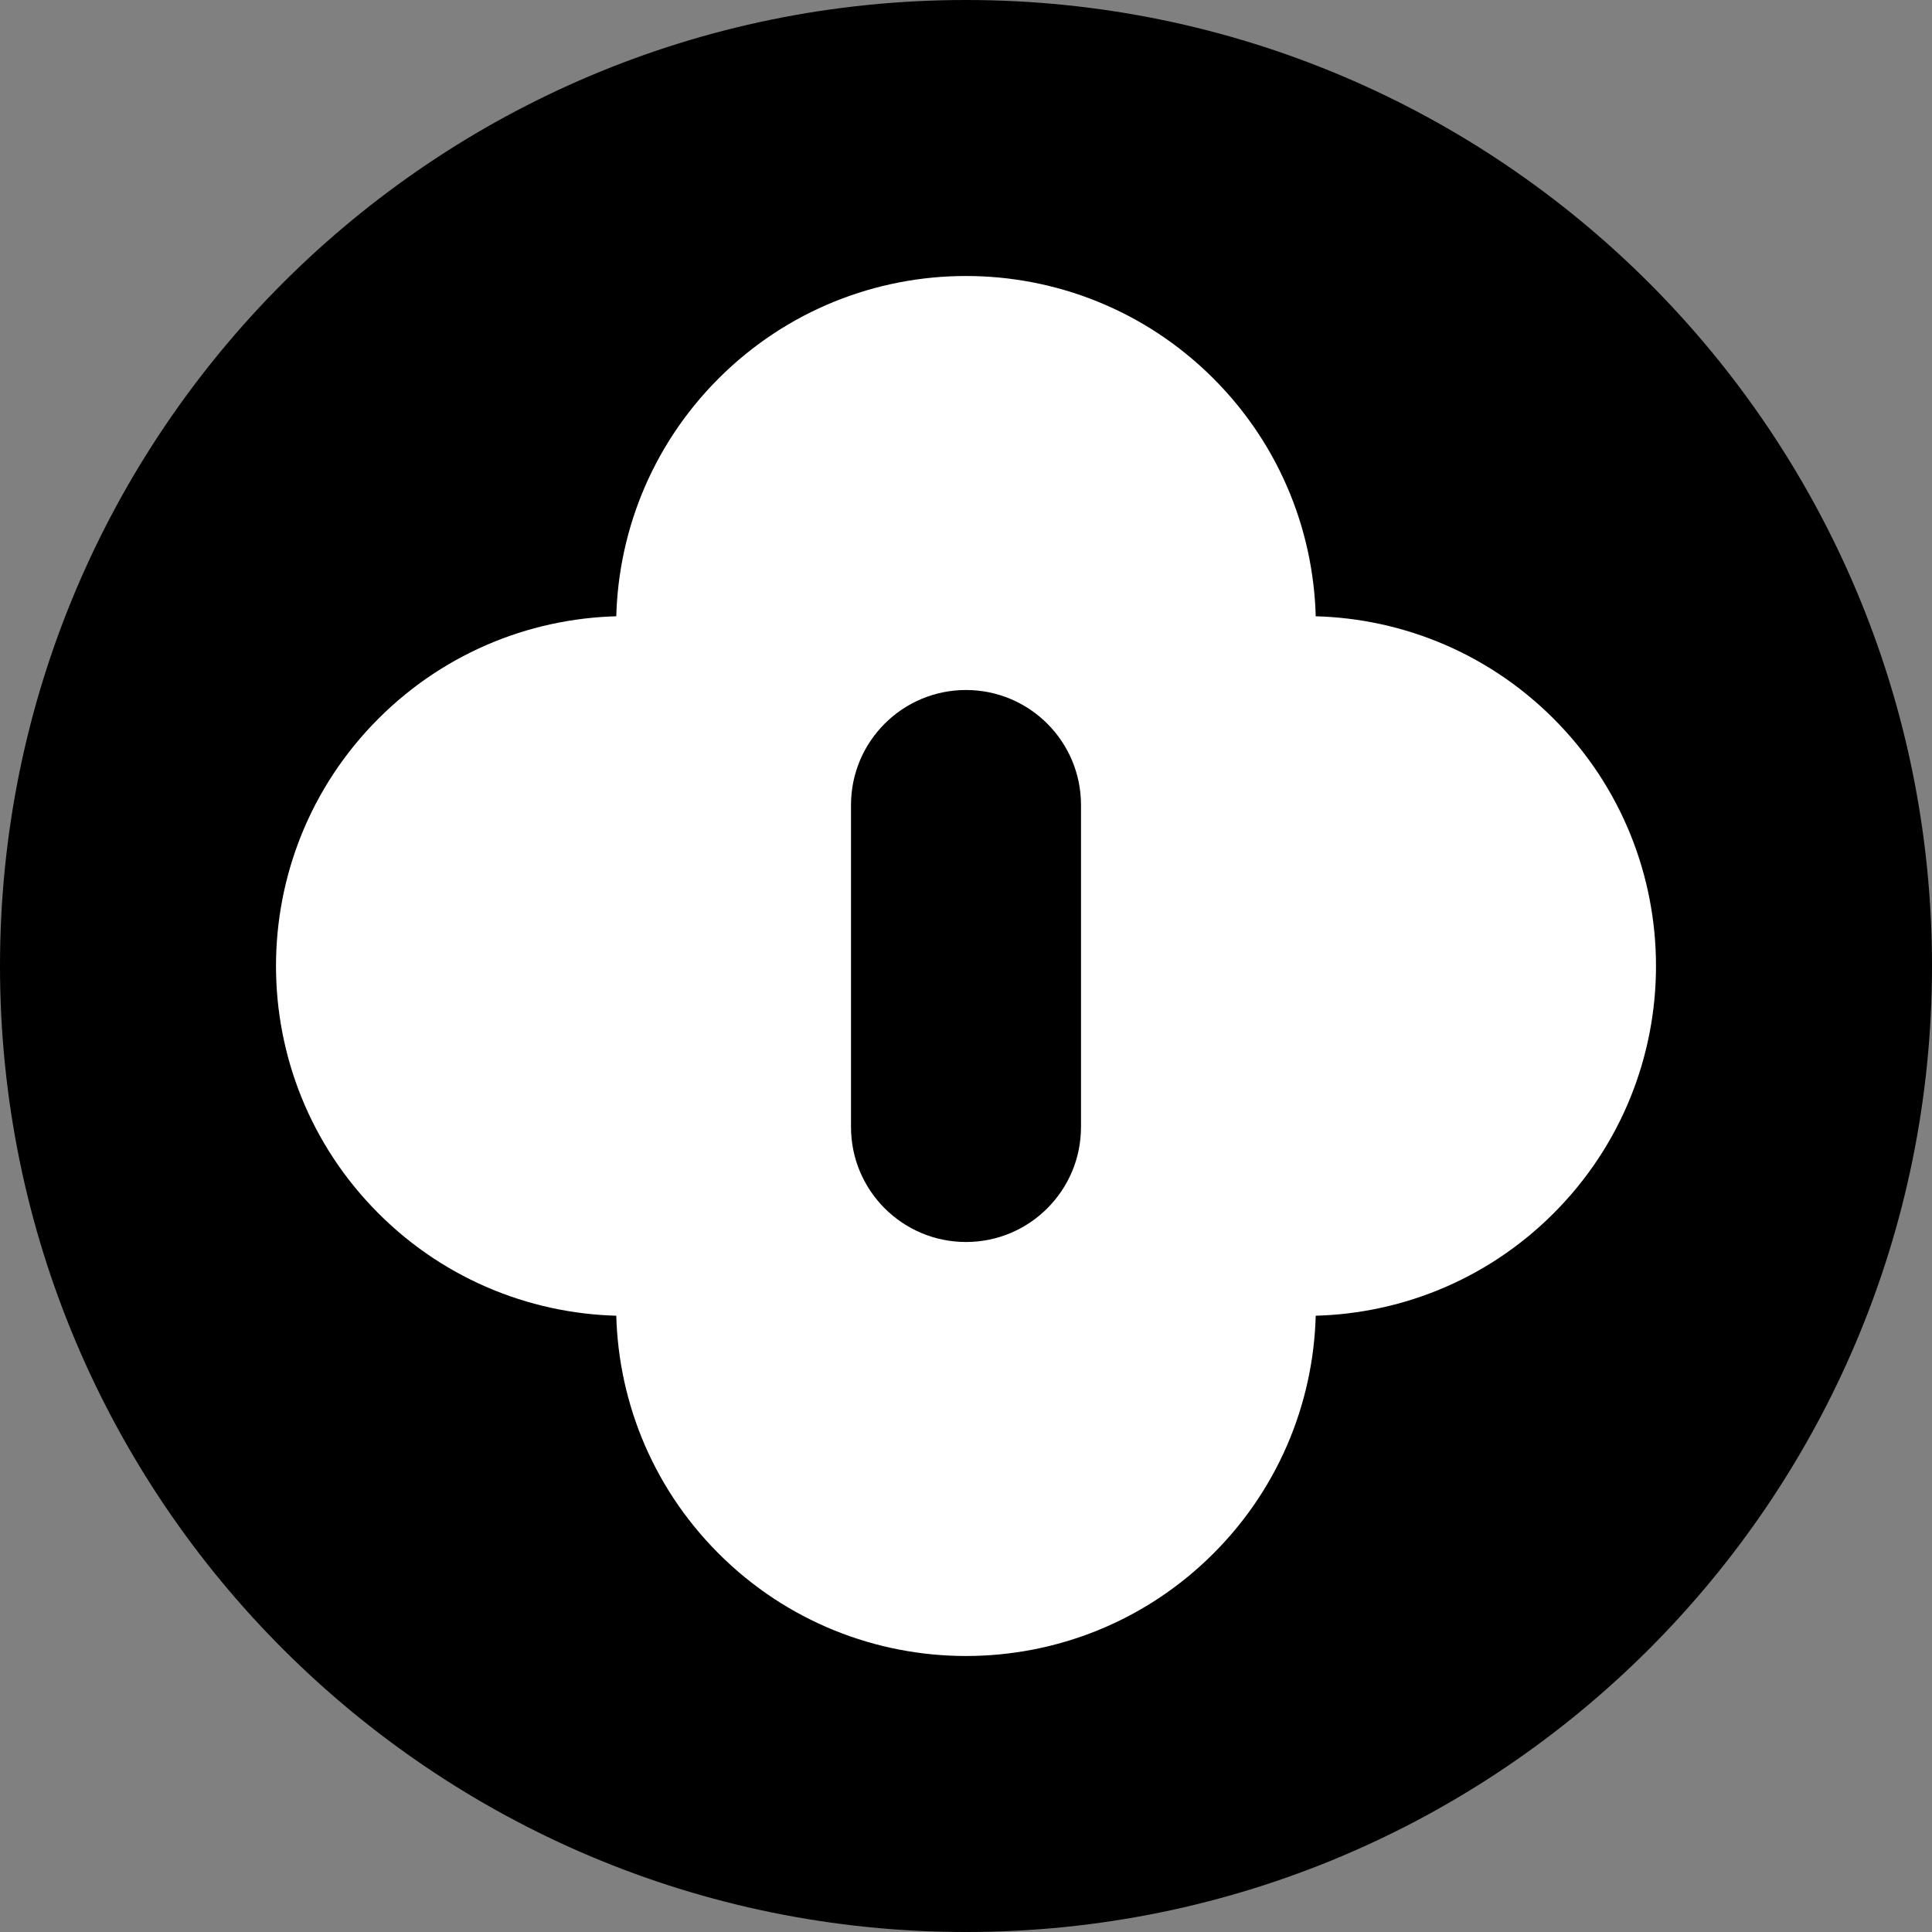 <svg width="84" height="84" viewBox="0 0 84 84" fill="none" xmlns="http://www.w3.org/2000/svg">
<rect x="0" y="0" width="84" height="84" fill="#808080" stroke="none"/>
<g clip-path="url(#clip0_3025_57)">
<path d="M84 42C84 18.804 65.196 0 42 0C18.804 0 0 18.804 0 42C0 65.196 18.804 84 42 84C65.196 84 84 65.196 84 42Z" fill="black" style="fill:black;fill-opacity:1;"/>
<path d="M31.244 16.455C37.184 10.515 46.816 10.515 52.756 16.455C58.696 22.395 58.696 32.026 52.756 37.967C46.816 43.907 37.184 43.907 31.244 37.967C25.304 32.026 25.304 22.395 31.244 16.455Z" fill="white" style="fill:white;fill-opacity:1;"/>
<path d="M16.455 31.244C22.395 25.304 32.026 25.304 37.967 31.244C43.907 37.184 43.907 46.816 37.967 52.756C32.026 58.696 22.395 58.696 16.455 52.756C10.515 46.816 10.515 37.184 16.455 31.244Z" fill="white" style="fill:white;fill-opacity:1;"/>
<path d="M46.033 31.244C51.974 25.304 61.605 25.304 67.545 31.244C73.485 37.184 73.485 46.816 67.545 52.756C61.605 58.696 51.974 58.696 46.033 52.756C40.093 46.816 40.093 37.184 46.033 31.244Z" fill="white" style="fill:white;fill-opacity:1;"/>
<path d="M31.244 46.033C37.184 40.093 46.816 40.093 52.756 46.033C58.696 51.974 58.696 61.605 52.756 67.545C46.816 73.485 37.184 73.485 31.244 67.545C25.304 61.605 25.304 51.974 31.244 46.033Z" fill="white" style="fill:white;fill-opacity:1;"/>
<path d="M37 35C37 32.239 39.239 30 42 30C44.761 30 47 32.239 47 35V49C47 51.761 44.761 54 42 54C39.239 54 37 51.761 37 49V35Z" fill="black" style="fill:black;fill-opacity:1;"/>
</g>
<defs>
<clipPath id="clip0_3025_57">
<rect width="84" height="84" fill="white" style="fill:white;fill-opacity:1;"/>
</clipPath>
</defs>
</svg>
